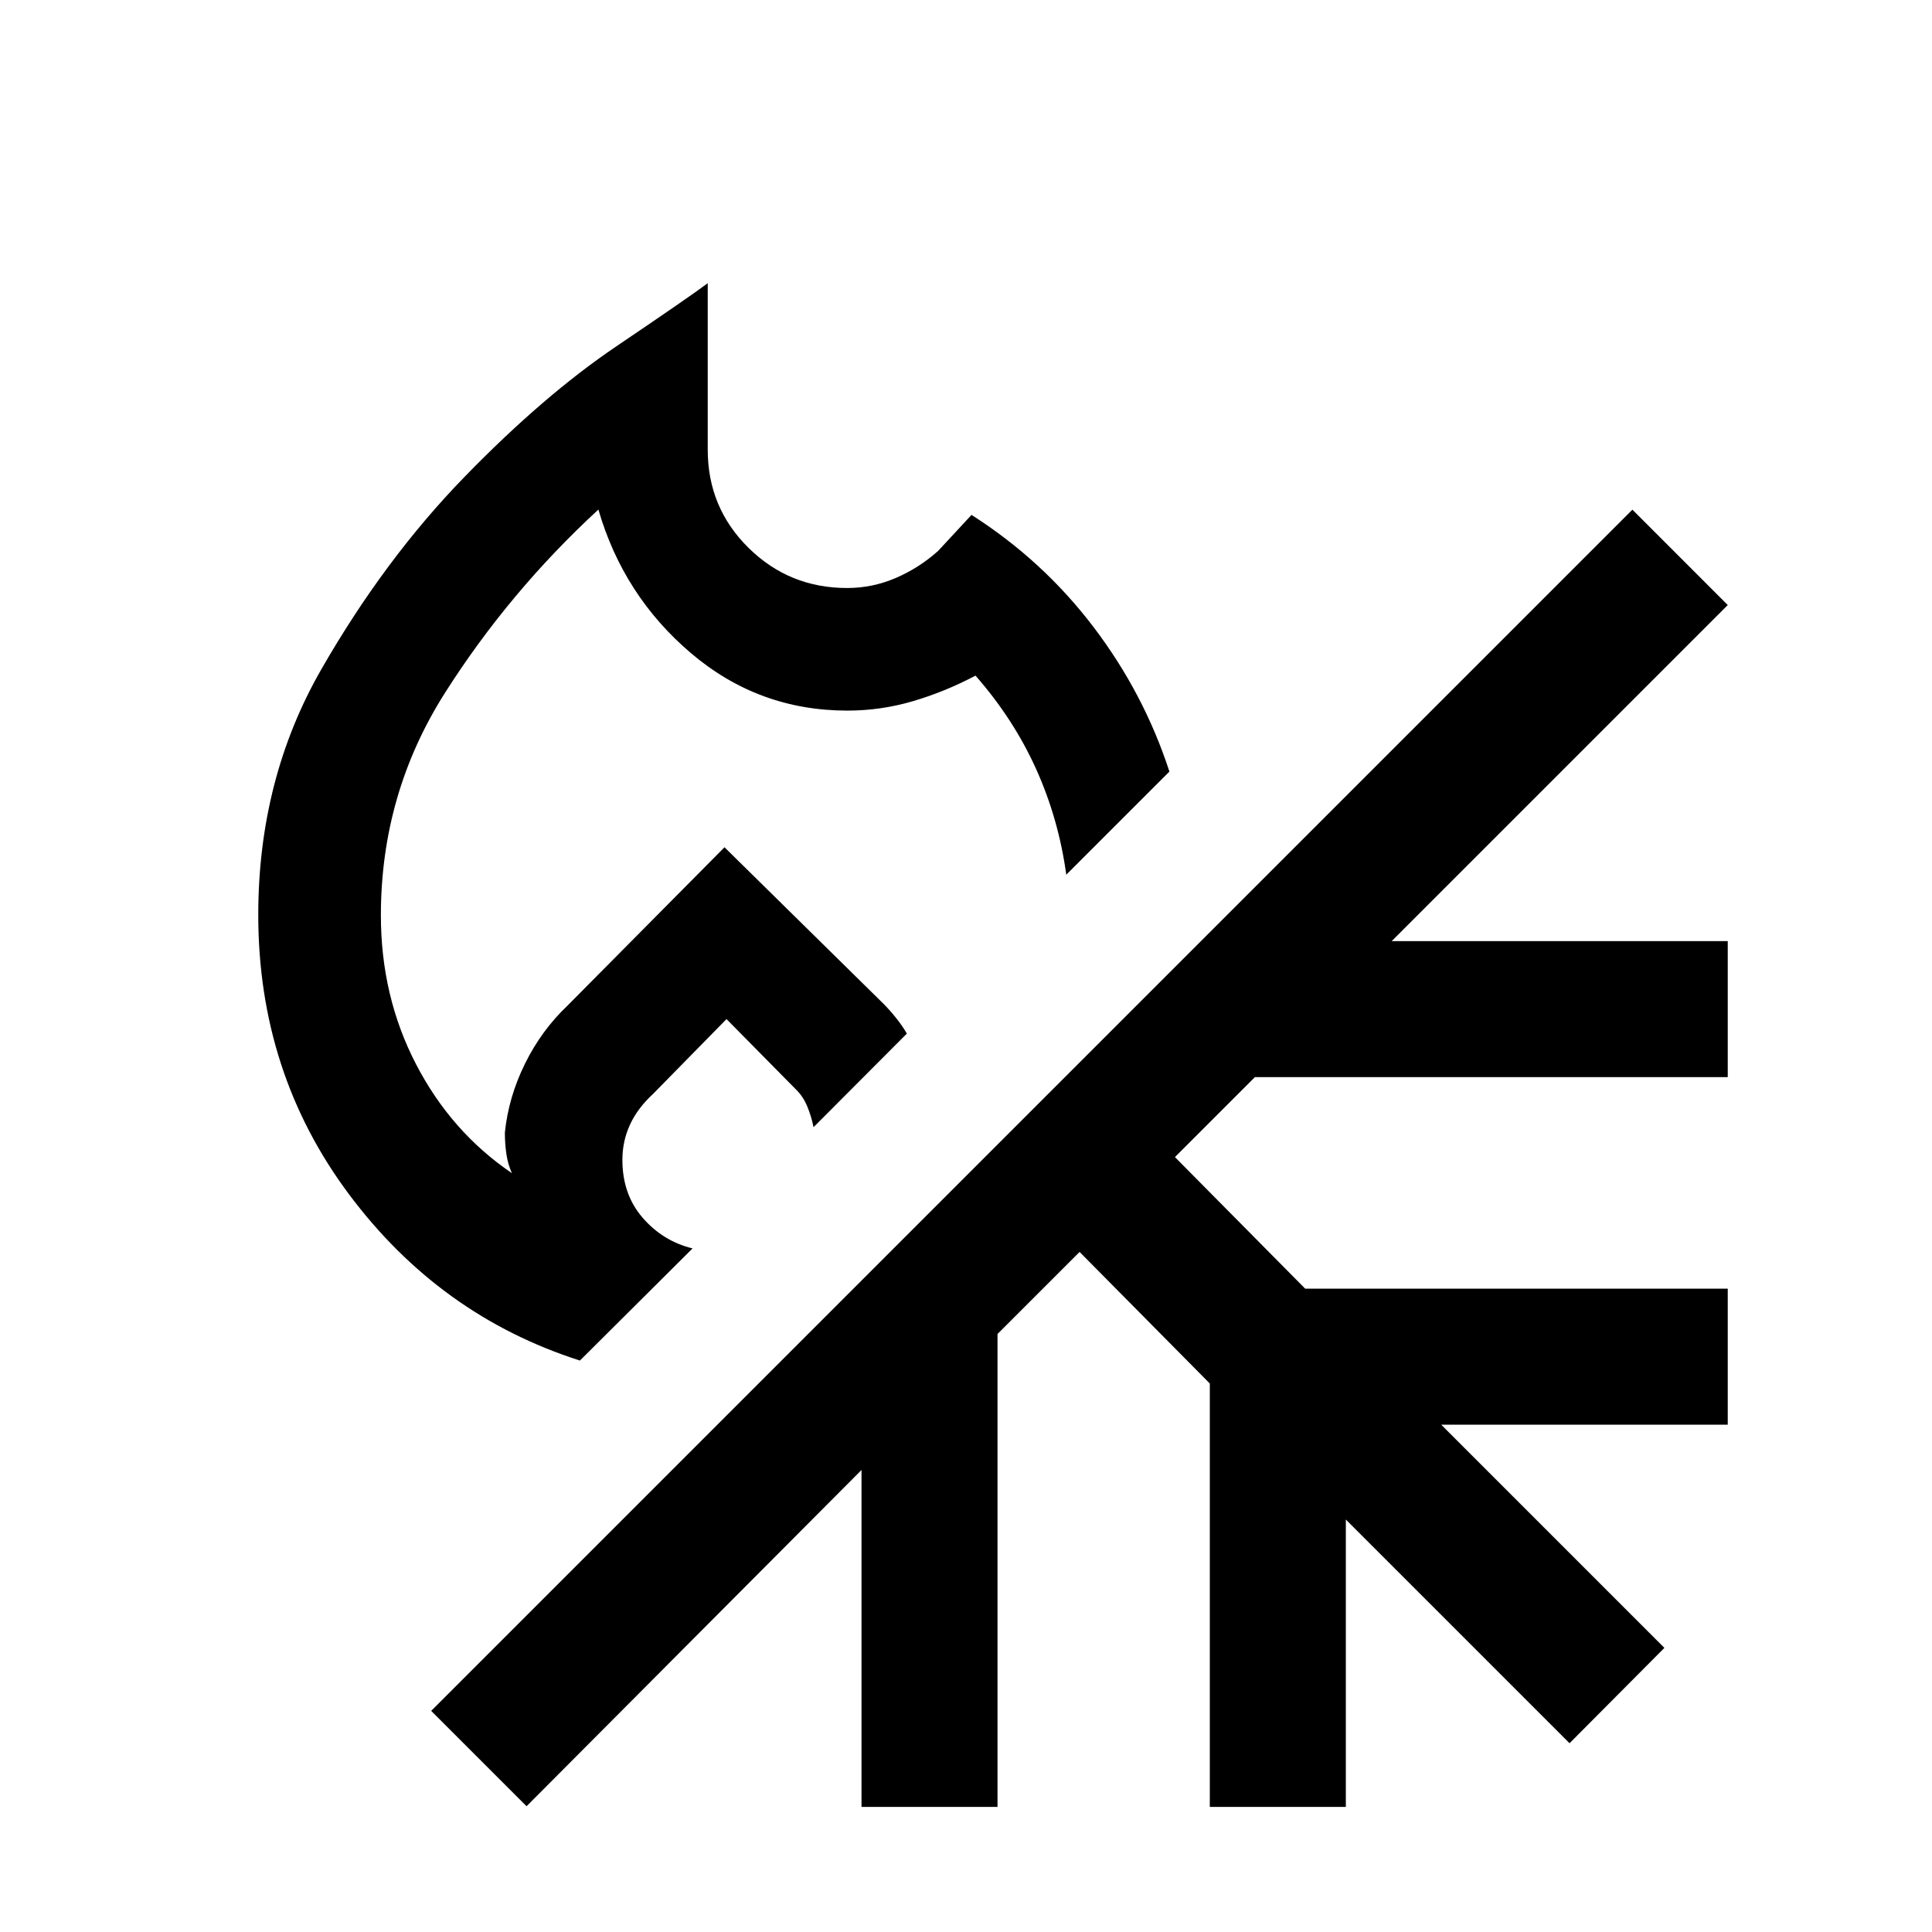 <svg xmlns="http://www.w3.org/2000/svg" height="40" viewBox="0 -960 960 960" width="40"><path d="M288.15-283.95q-69.65-22.26-114.73-82.61-45.09-60.36-45.09-138.81 0-67.56 31.43-122.22 31.42-54.66 70.89-95.28 39.47-40.62 75.62-65.05 36.16-24.44 45.4-31.36v82.74q0 28.76 20.24 48.74t49.01 19.98q12.55 0 24.11-4.95 11.56-4.95 21.1-13.46l16.61-17.92q35.36 22.54 60.5 55.55 25.13 33.01 37.84 71.99l-51.25 51.25q-3.8-27.72-15-52.54-11.19-24.82-30.11-46.38-15.08 7.97-31.03 12.68-15.96 4.7-32.66 4.7-44.08 0-77.66-28.52-33.58-28.53-46.04-71.38-44.36 40.91-76.22 91.08-31.85 50.18-31.85 110.57 0 40.25 17.45 73.92 17.44 33.67 47.65 54.18-1.95-4.31-2.72-9.4-.77-5.09-.77-10.83 1.82-17.62 10-34.19 8.18-16.58 21.18-28.91L360-539l79.08 77.85q3.12 3.13 6.3 7.13 3.18 4 5.23 7.61l-46.36 46.49q-1.1-5.41-3.13-10.32-2.04-4.91-5.5-8.3L361-453.62l-36.56 37.24q-7.65 7.05-11.41 15.24-3.77 8.18-3.77 17.46 0 17.14 10.06 28.77 10.06 11.63 24.81 15.24l-55.98 55.72ZM360-539Zm0 0ZM261.64-62.49l-47.39-47.38 596.88-596.88 47.38 47.39-167 167h167v67.59H623.54l-39.72 39.72 64.72 65.38h209.97v67.59H716.13l110.9 110.9L779.9-93.8 668.74-204.95v142.8h-67.59v-210.39l-64.71-65.38-40.78 40.77v235h-67.58v-167.42L261.64-62.49Z"/></svg>